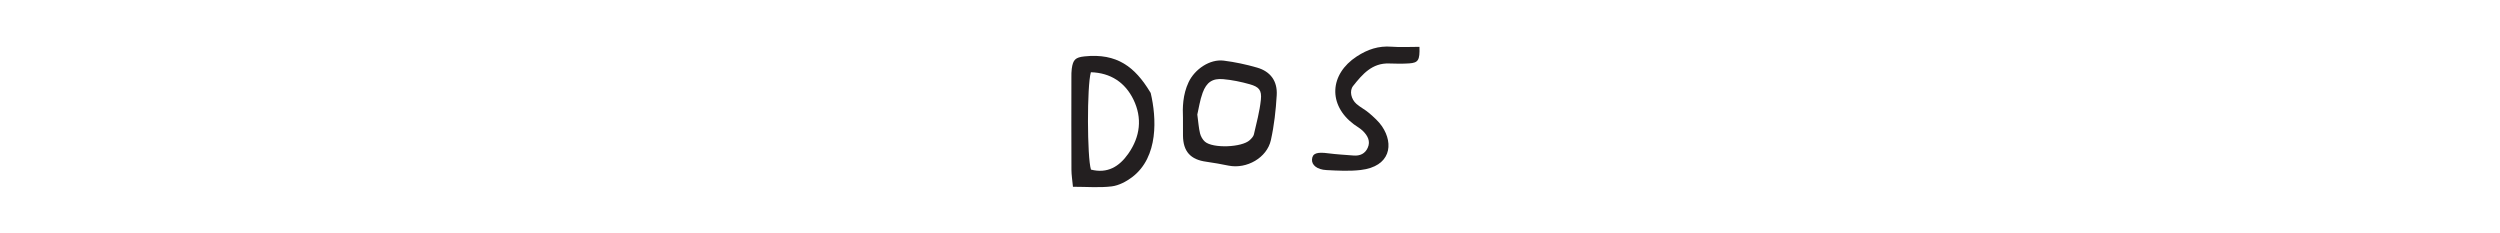 <?xml version="1.0" encoding="UTF-8" standalone="no"?>
<svg
   xmlns:dc="http://purl.org/dc/elements/1.1/"
   xmlns:cc="http://creativecommons.org/ns#"
   xmlns:rdf="http://www.w3.org/1999/02/22-rdf-syntax-ns#"
   xmlns:svg="http://www.w3.org/2000/svg"
   xmlns="http://www.w3.org/2000/svg"
   xmlns:sodipodi="http://sodipodi.sourceforge.net/DTD/sodipodi-0.dtd"
   xmlns:inkscape="http://www.inkscape.org/namespaces/inkscape"
   viewBox="0 0 150 14"
   width="100%"
   xml:space="preserve"
   id="svg2"
   version="1.1"
   sodipodi:docname="11-dos.svg"
   inkscape:version="0.92.3 (unknown)"><sodipodi:namedview
   pagecolor="#ffffff"
   bordercolor="#666666"
   borderopacity="1"
   objecttolerance="10"
   gridtolerance="10"
   guidetolerance="10"
   inkscape:pageopacity="0"
   inkscape:pageshadow="2"
   inkscape:window-width="1920"
   inkscape:window-height="1031"
   id="namedview262"
   showgrid="false"
   inkscape:zoom="5.9219878"
   inkscape:cx="4.07971"
   inkscape:cy="-24.070435"
   inkscape:window-x="0"
   inkscape:window-y="27"
   inkscape:window-maximized="1"
   inkscape:current-layer="svg2" /><defs
   id="defs92" />
  
  <g
   id="g89"
   transform="matrix(1.333,0,0,-1.333,-154.707,414.666)">
    <g
   id="g3543">
      <g
   id="g172"
   transform="translate(165.165,303.443)">
        <path
   d="M 0,0 C -0.174,0.549 -0.184,3.77 -0.004,4.383 0.884,4.357 1.539,3.923 1.915,3.147 2.314,2.321 2.219,1.489 1.686,0.724 1.271,0.129 0.742,-0.187 0,0 M 1.846,-0.345 C 3.061,0.568 2.945,2.356 2.691,3.439 2.687,3.459 2.672,3.477 2.66,3.496 1.979,4.619 1.174,5.25 -0.291,5.096 -0.699,5.053 -0.808,4.949 -0.864,4.542 -0.882,4.416 -0.881,4.287 -0.881,4.158 c -0.002,-1.39 -0.004,-2.781 0.002,-4.171 0.001,-0.23 0.04,-0.459 0.068,-0.76 0.64,0 1.2,-0.049 1.746,0.018 0.317,0.039 0.648,0.213 0.911,0.41"
   style="fill:#231f20;fill-opacity:1;fill-rule:nonzero;stroke:none"
   id="path174"
   inkscape:connector-curvature="0" />
      </g>
      <g
   id="g176"
   transform="translate(170.294,304.701)">
        <path
   d="M 0,0 C -0.104,0.091 -0.187,0.238 -0.22,0.374 -0.28,0.621 -0.296,0.879 -0.342,1.22 -0.275,1.499 -0.227,1.862 -0.103,2.198 0.073,2.677 0.342,2.856 0.826,2.813 1.228,2.777 1.629,2.694 2.018,2.584 2.436,2.466 2.563,2.319 2.519,1.887 2.464,1.36 2.323,0.842 2.204,0.323 2.182,0.229 2.093,0.14 2.017,0.068 1.665,-0.26 0.356,-0.312 0,0 M 2.969,0.068 C 3.117,0.729 3.192,1.413 3.232,2.091 3.27,2.729 2.949,3.16 2.347,3.334 1.857,3.476 1.353,3.583 0.847,3.647 0.217,3.726 -0.459,3.258 -0.733,2.679 -1.002,2.112 -1.008,1.523 -0.988,1.074 c 0,-0.366 -0.001,-0.58 0.001,-0.794 0.004,-0.72 0.339,-1.09 1.051,-1.184 0.337,-0.045 0.672,-0.11 1.007,-0.176 0.808,-0.159 1.72,0.351 1.898,1.148"
   style="fill:#231f20;fill-opacity:1;fill-rule:nonzero;stroke:none"
   id="path178"
   inkscape:connector-curvature="0" />
      </g>
      <g
   id="g180"
   transform="translate(178.589,308.22)">
        <path
   d="M 0,0 C 0.3,-0.011 0.602,-0.016 0.9,0.004 1.307,0.032 1.382,0.147 1.362,0.749 0.916,0.749 0.51,0.724 0.107,0.755 -0.476,0.801 -0.969,0.637 -1.46,0.317 c -1.228,-0.801 -1.302,-2.181 -0.13,-3.056 0.138,-0.102 0.294,-0.185 0.413,-0.305 0.206,-0.206 0.345,-0.456 0.21,-0.752 -0.117,-0.261 -0.345,-0.37 -0.632,-0.347 -0.382,0.032 -0.767,0.05 -1.147,0.1 -0.508,0.067 -0.709,0.003 -0.729,-0.276 -0.017,-0.25 0.224,-0.457 0.651,-0.479 0.513,-0.027 1.035,-0.056 1.543,0.004 1.33,0.156 1.507,1.156 0.956,1.967 -0.153,0.224 -0.368,0.412 -0.575,0.592 -0.176,0.154 -0.396,0.259 -0.573,0.414 -0.24,0.211 -0.331,0.585 -0.15,0.812 C -1.207,-0.487 -0.77,0.029 0,0"
   style="fill:#231f20;fill-opacity:1;fill-rule:nonzero;stroke:none"
   id="path182"
   inkscape:connector-curvature="0" />
      </g>
    </g>
  </g>
</svg>